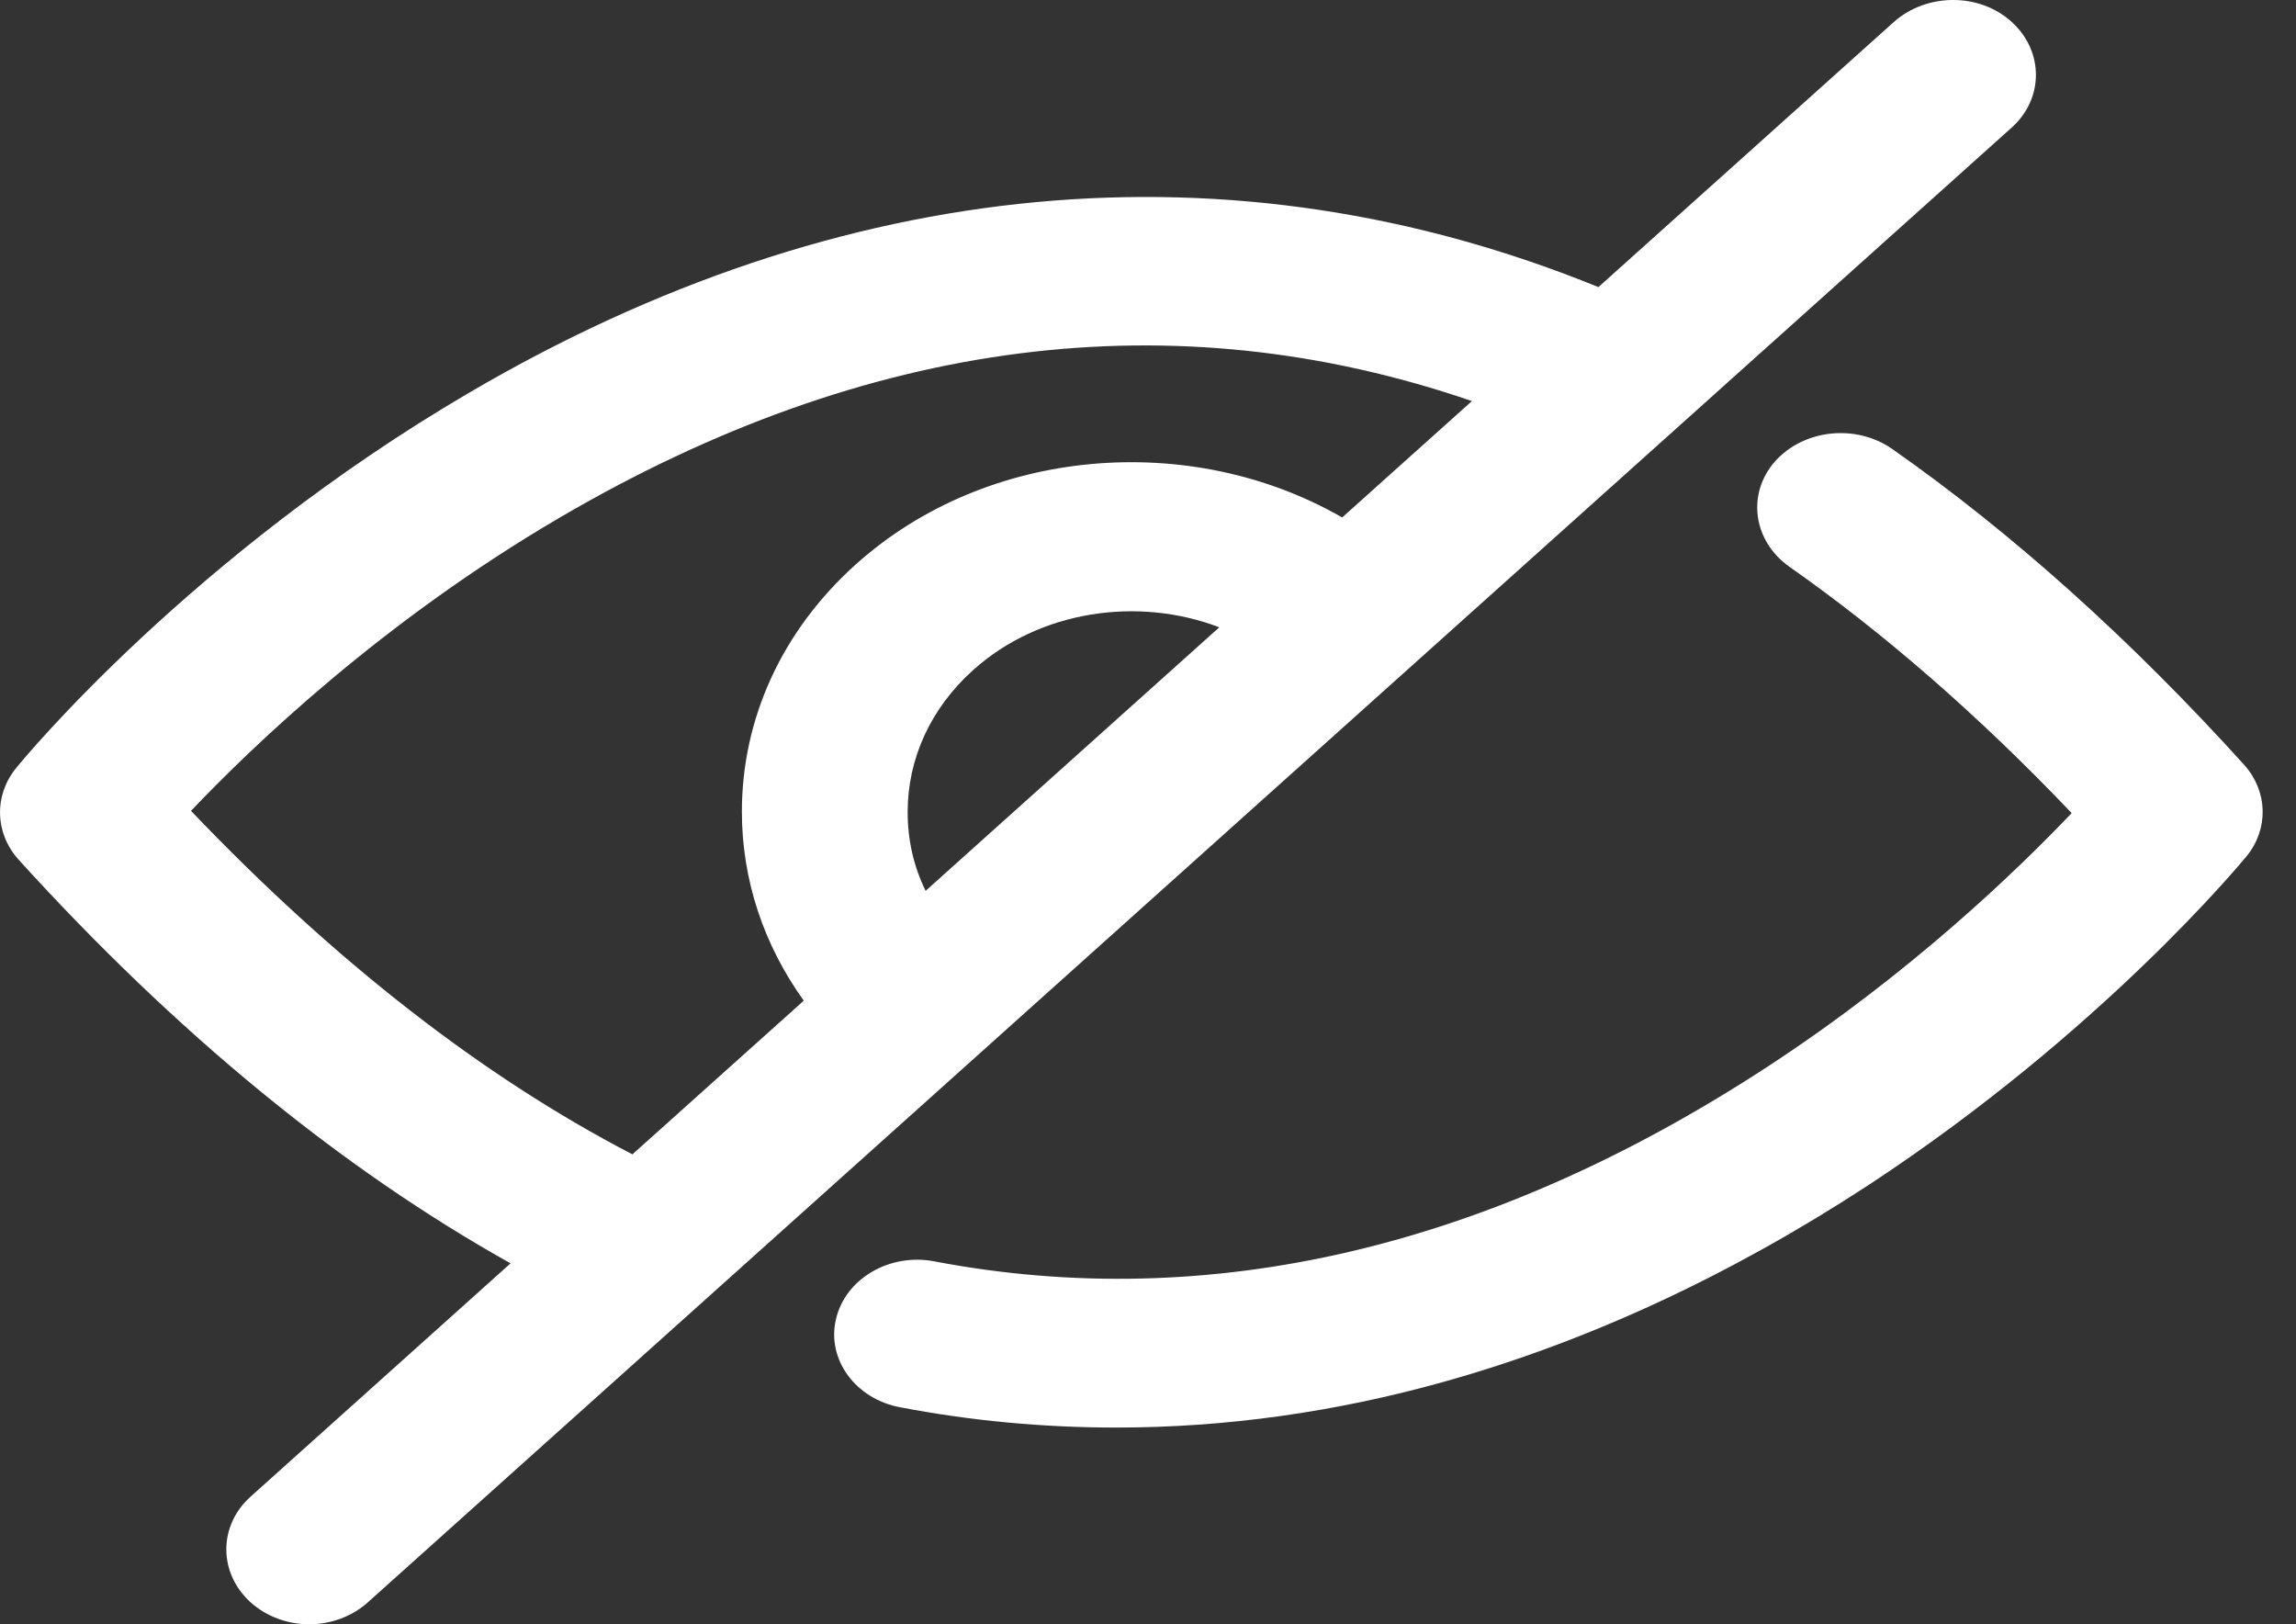 <svg width="41" height="29" viewBox="0 0 41 29" fill="none" xmlns="http://www.w3.org/2000/svg">
<rect x="0" y="0" width="41" height="29" fill="#333333" stroke="none"/>
<path d="M35.923 0.391C35.345 -0.134 34.405 -0.127 33.82 0.391L28.543 5.126C22.004 2.463 15.029 3.114 8.375 7.013C3.419 9.913 0.41 13.56 0.286 13.715C-0.11 14.204 -0.093 14.87 0.327 15.343C3.147 18.45 6.099 20.869 9.117 22.556L4.475 26.721C3.897 27.239 3.897 28.083 4.475 28.608C4.763 28.867 5.142 29 5.522 29C5.901 29 6.28 28.867 6.569 28.608L35.923 2.278C36.5 1.76 36.5 0.916 35.923 0.391ZM16.529 15.905C16.315 15.469 16.208 14.995 16.208 14.499C16.208 13.545 16.62 12.643 17.379 11.962C18.566 10.897 20.322 10.645 21.773 11.2L16.529 15.905ZM23.967 9.239C21.27 7.686 17.634 7.967 15.284 10.075C13.965 11.259 13.248 12.828 13.248 14.492C13.248 15.705 13.635 16.867 14.353 17.866L11.293 20.61C8.614 19.22 5.975 17.163 3.411 14.477C4.508 13.323 6.824 11.096 9.999 9.239C15.49 6.029 20.957 5.333 26.284 7.161L23.967 9.239Z" fill="white"/>
<path d="M40.078 13.659C38.041 11.409 35.93 9.516 33.787 8.014C33.135 7.562 32.203 7.666 31.692 8.243C31.189 8.82 31.305 9.656 31.948 10.115C33.646 11.306 35.345 12.786 36.994 14.517C36.021 15.538 34.125 17.372 31.552 19.052C26.597 22.285 21.592 23.454 16.686 22.521C15.886 22.366 15.094 22.832 14.929 23.55C14.756 24.267 15.276 24.978 16.075 25.126C17.354 25.37 18.64 25.488 19.934 25.488C21.88 25.488 23.843 25.215 25.797 24.667C28.361 23.949 30.909 22.766 33.374 21.153C37.53 18.423 40.012 15.412 40.119 15.286C40.515 14.798 40.498 14.132 40.078 13.659Z" fill="white"/>
</svg>
